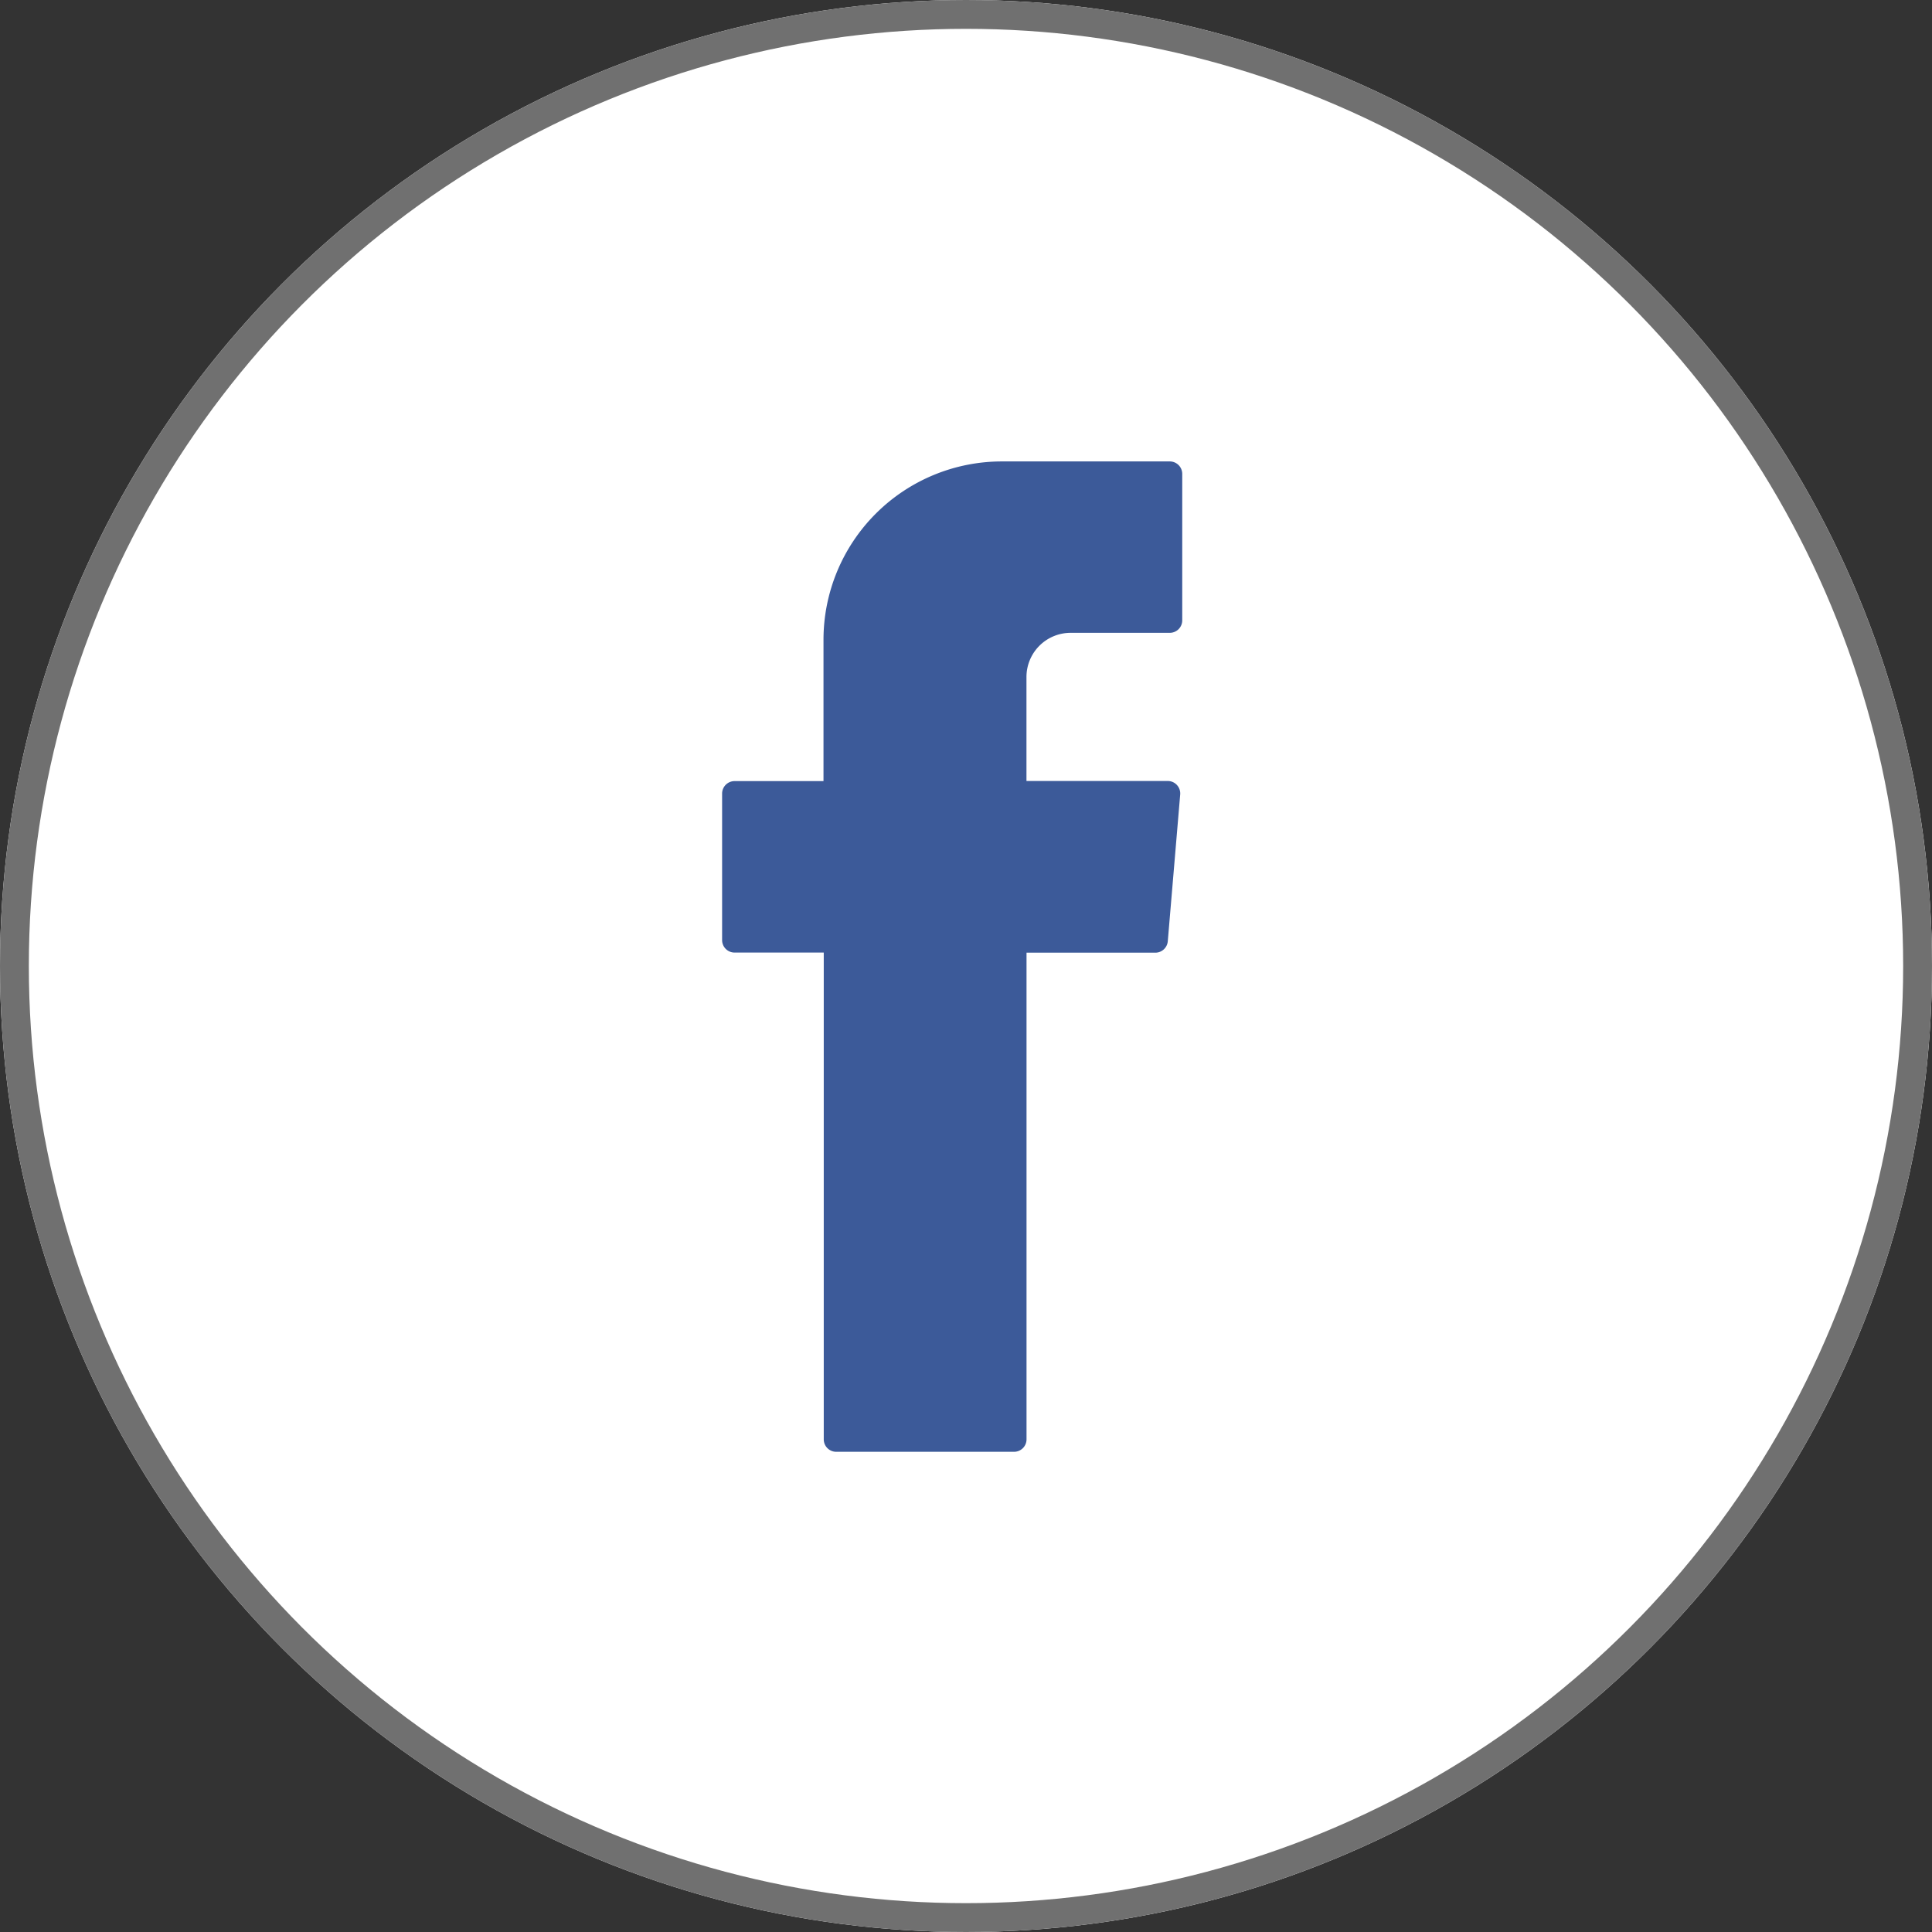 <svg xmlns="http://www.w3.org/2000/svg" width="67" height="67" viewBox="0 0 67 67">
  <rect x="0" y="0" width="67" height="67" fill="#333333" stroke="none"/>
  <g id="Group_552" data-name="Group 552" transform="translate(-543 -788)">
    <g id="Ellipse_55" data-name="Ellipse 55" transform="translate(543 788)" fill="#fff" stroke="#707070" stroke-width="1">
      <circle cx="33.5" cy="33.5" r="33.5" stroke="none"/>
      <circle cx="33.5" cy="33.5" r="33" fill="none"/>
    </g>
    <g id="Group_477" data-name="Group 477" transform="translate(234.967 131.002)">
      <g id="Group_476" data-name="Group 476">
        <path id="Path_4294" data-name="Path 4294" d="M336.6,690.307v16.606a.432.432,0,0,0,.433.432h6.166a.432.432,0,0,0,.433-.432V690.036H348.1a.433.433,0,0,0,.431-.4l.43-5.084a.433.433,0,0,0-.431-.47h-4.9v-3.607a1.531,1.531,0,0,1,1.531-1.531H348.6a.433.433,0,0,0,.432-.433v-5.084A.433.433,0,0,0,348.6,673h-5.822a6.187,6.187,0,0,0-6.187,6.186v4.9h-3.083a.433.433,0,0,0-.433.433V689.6a.432.432,0,0,0,.433.432H336.6Z" fill="#3c5a99" fill-rule="evenodd"/>
      </g>
    </g>
  </g>
</svg>
